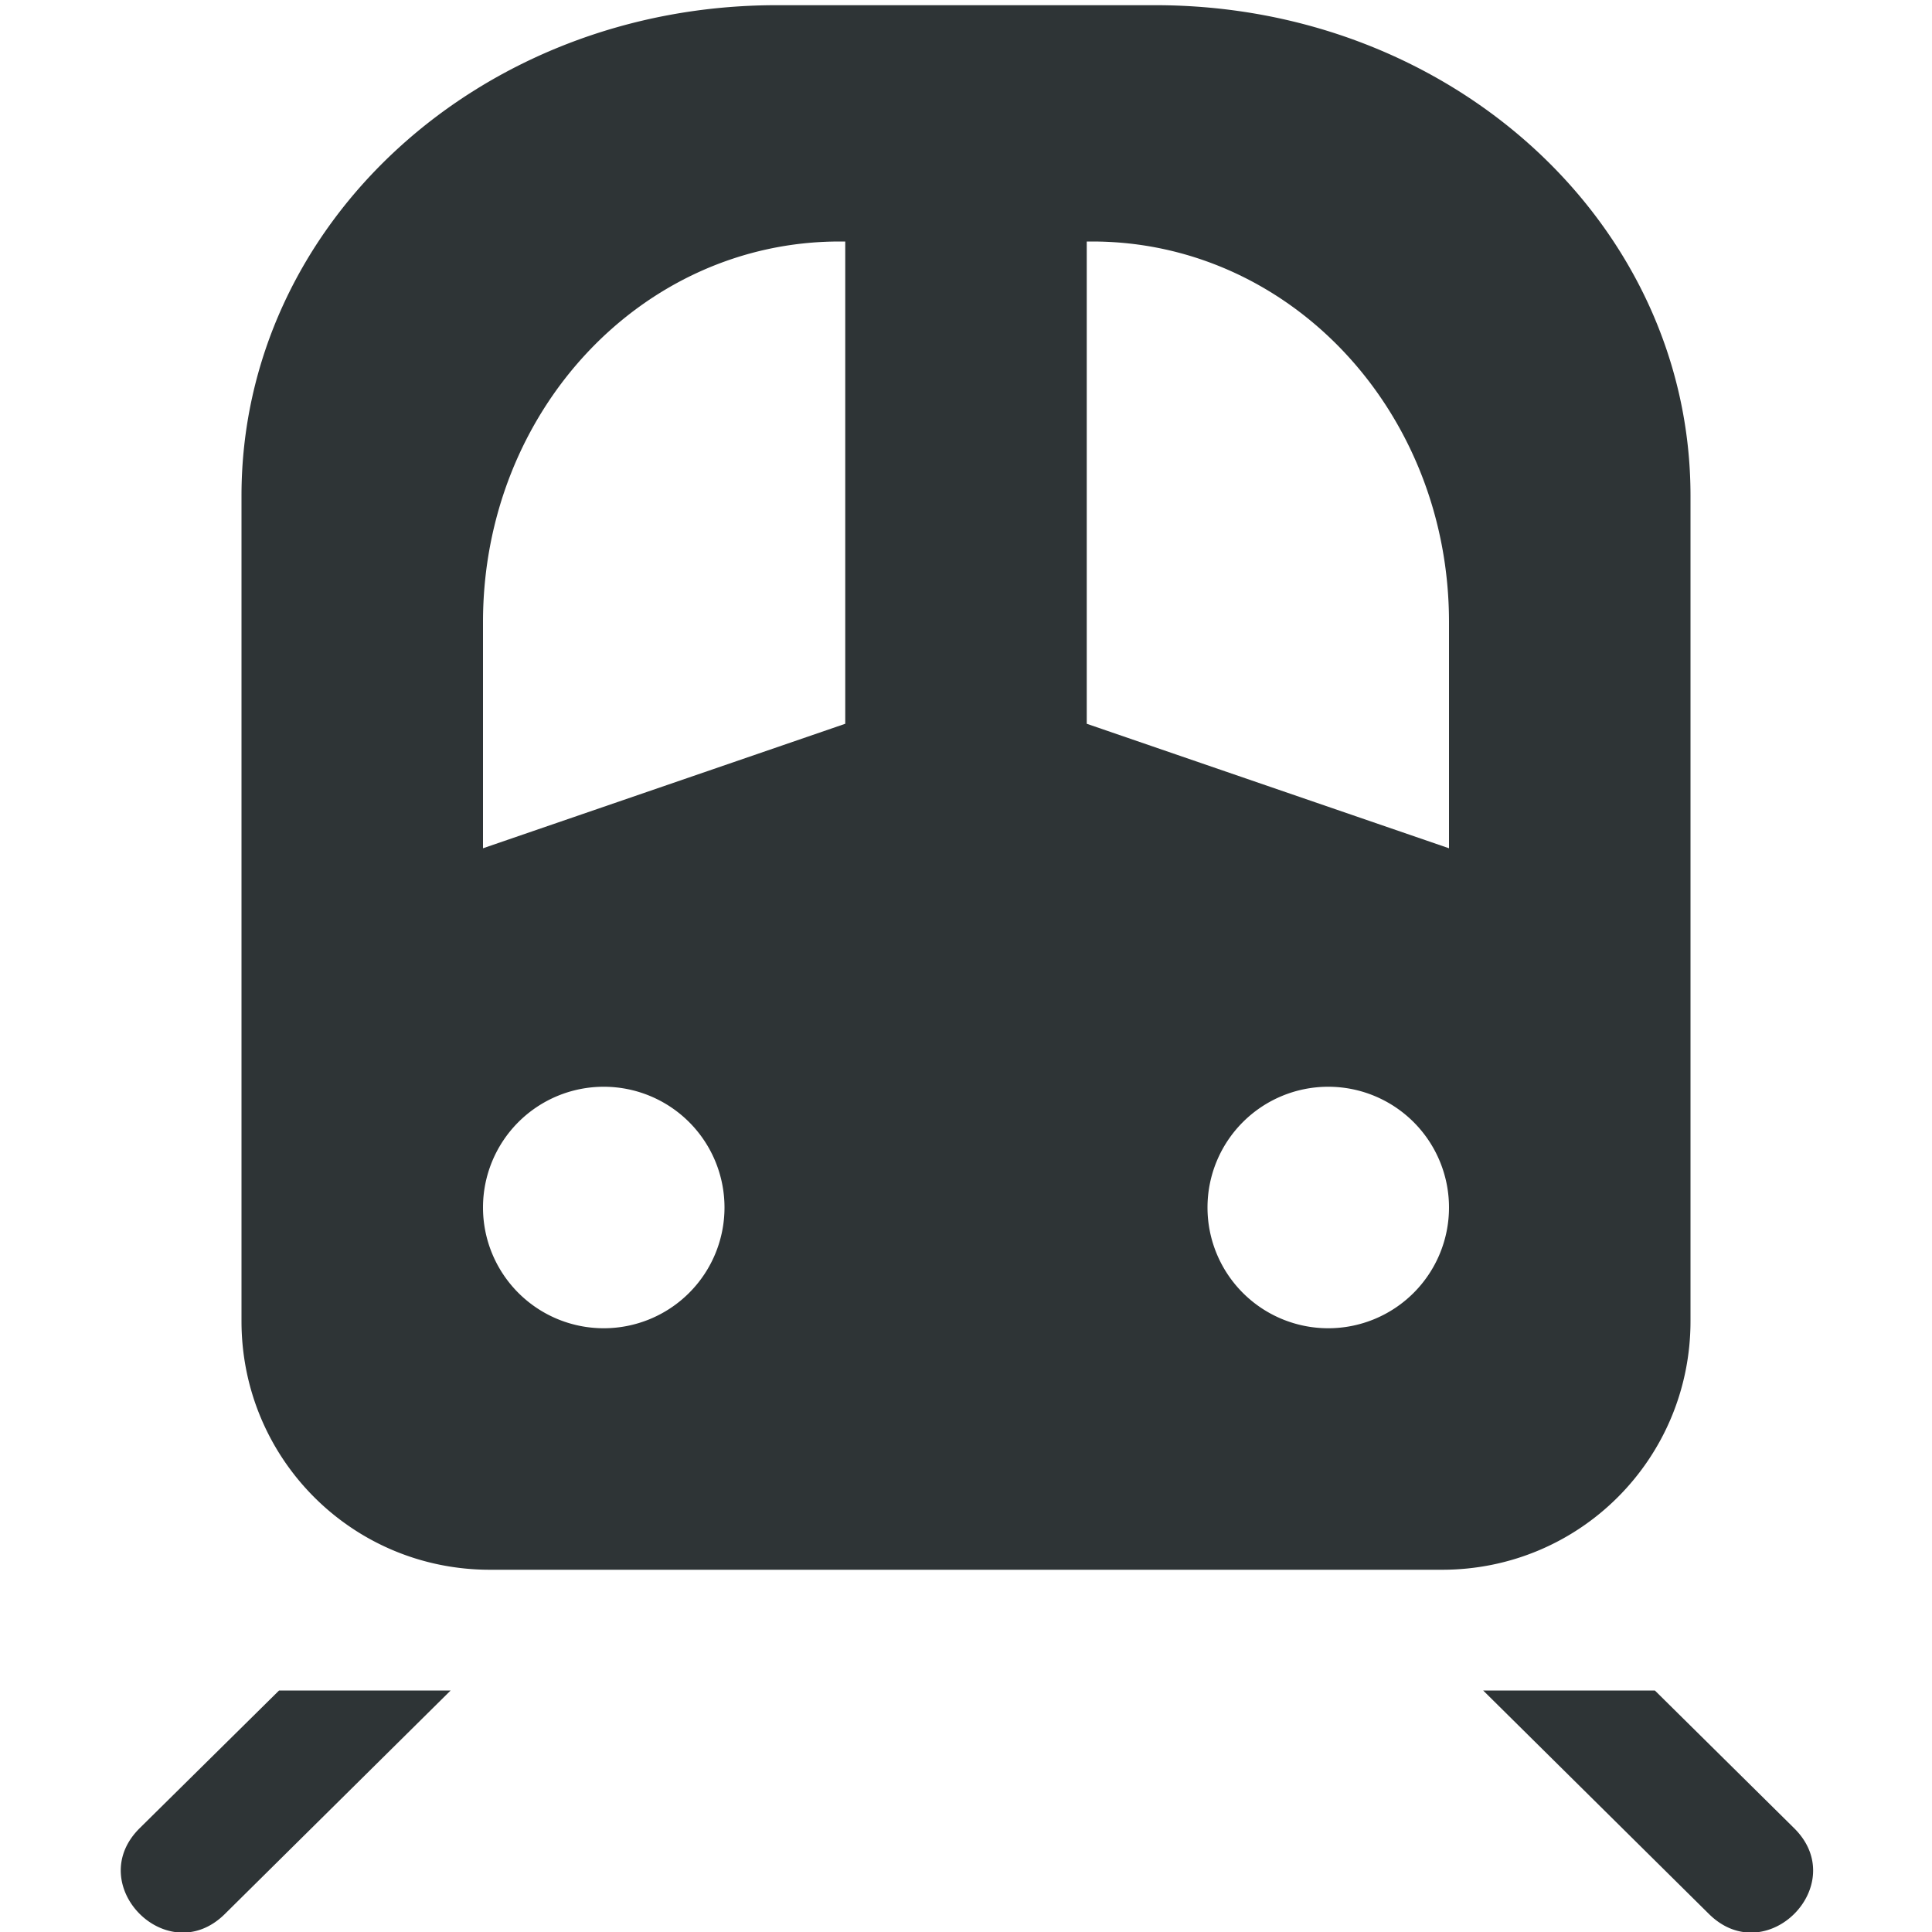 <svg xmlns="http://www.w3.org/2000/svg" xmlns:svg="http://www.w3.org/2000/svg" id="svg5027" width="16" height="16" version="1.1" viewBox="0 0 16 16"><g id="layer1" transform="translate(0,-1036.362)"><path style="opacity:1;fill:#2e3436;fill-opacity:1;stroke:none;stroke-width:1;stroke-linecap:round;stroke-linejoin:round;stroke-miterlimit:4;stroke-dasharray:none;stroke-dashoffset:0;stroke-opacity:1" id="rect5154-8-2-7-9-8-5-2-6-8-1-6" d="M 6.432 0.043 C 3.976 0.043 2 1.855 2 4.105 L 2 10.941 C 2 12.081 2.917 13 4.057 13 L 11.943 13 C 13.083 13 14 12.081 14 10.941 L 14 4.105 C 14 1.855 12.024 0.043 9.568 0.043 L 6.432 0.043 z M 6.953 2 L 7 2 L 7 5.994 L 4 7.025 L 4 5.152 C 4 3.405 5.316 2 6.953 2 z M 9 2 L 9.045 2 C 10.682 2 12 3.405 12 5.152 L 12 7.025 L 9 5.994 L 9 2 z M 5 9 A 1 1 0 0 1 6 10 A 1 1 0 0 1 5 11 A 1 1 0 0 1 4 10 A 1 1 0 0 1 5 9 z M 11 9 A 1 1 0 0 1 12 10 A 1 1 0 0 1 11 11 A 1 1 0 0 1 10 10 A 1 1 0 0 1 11 9 z M 2.311 14 L 1.158 15.139 C 0.683 15.607 1.386 16.32 1.861 15.852 L 3.732 14 L 2.311 14 z M 12.283 14 L 14.154 15.852 C 14.63 16.32 15.333 15.607 14.857 15.139 L 13.705 14 L 12.283 14 z" transform="translate(0,1036.362)"/></g></svg>